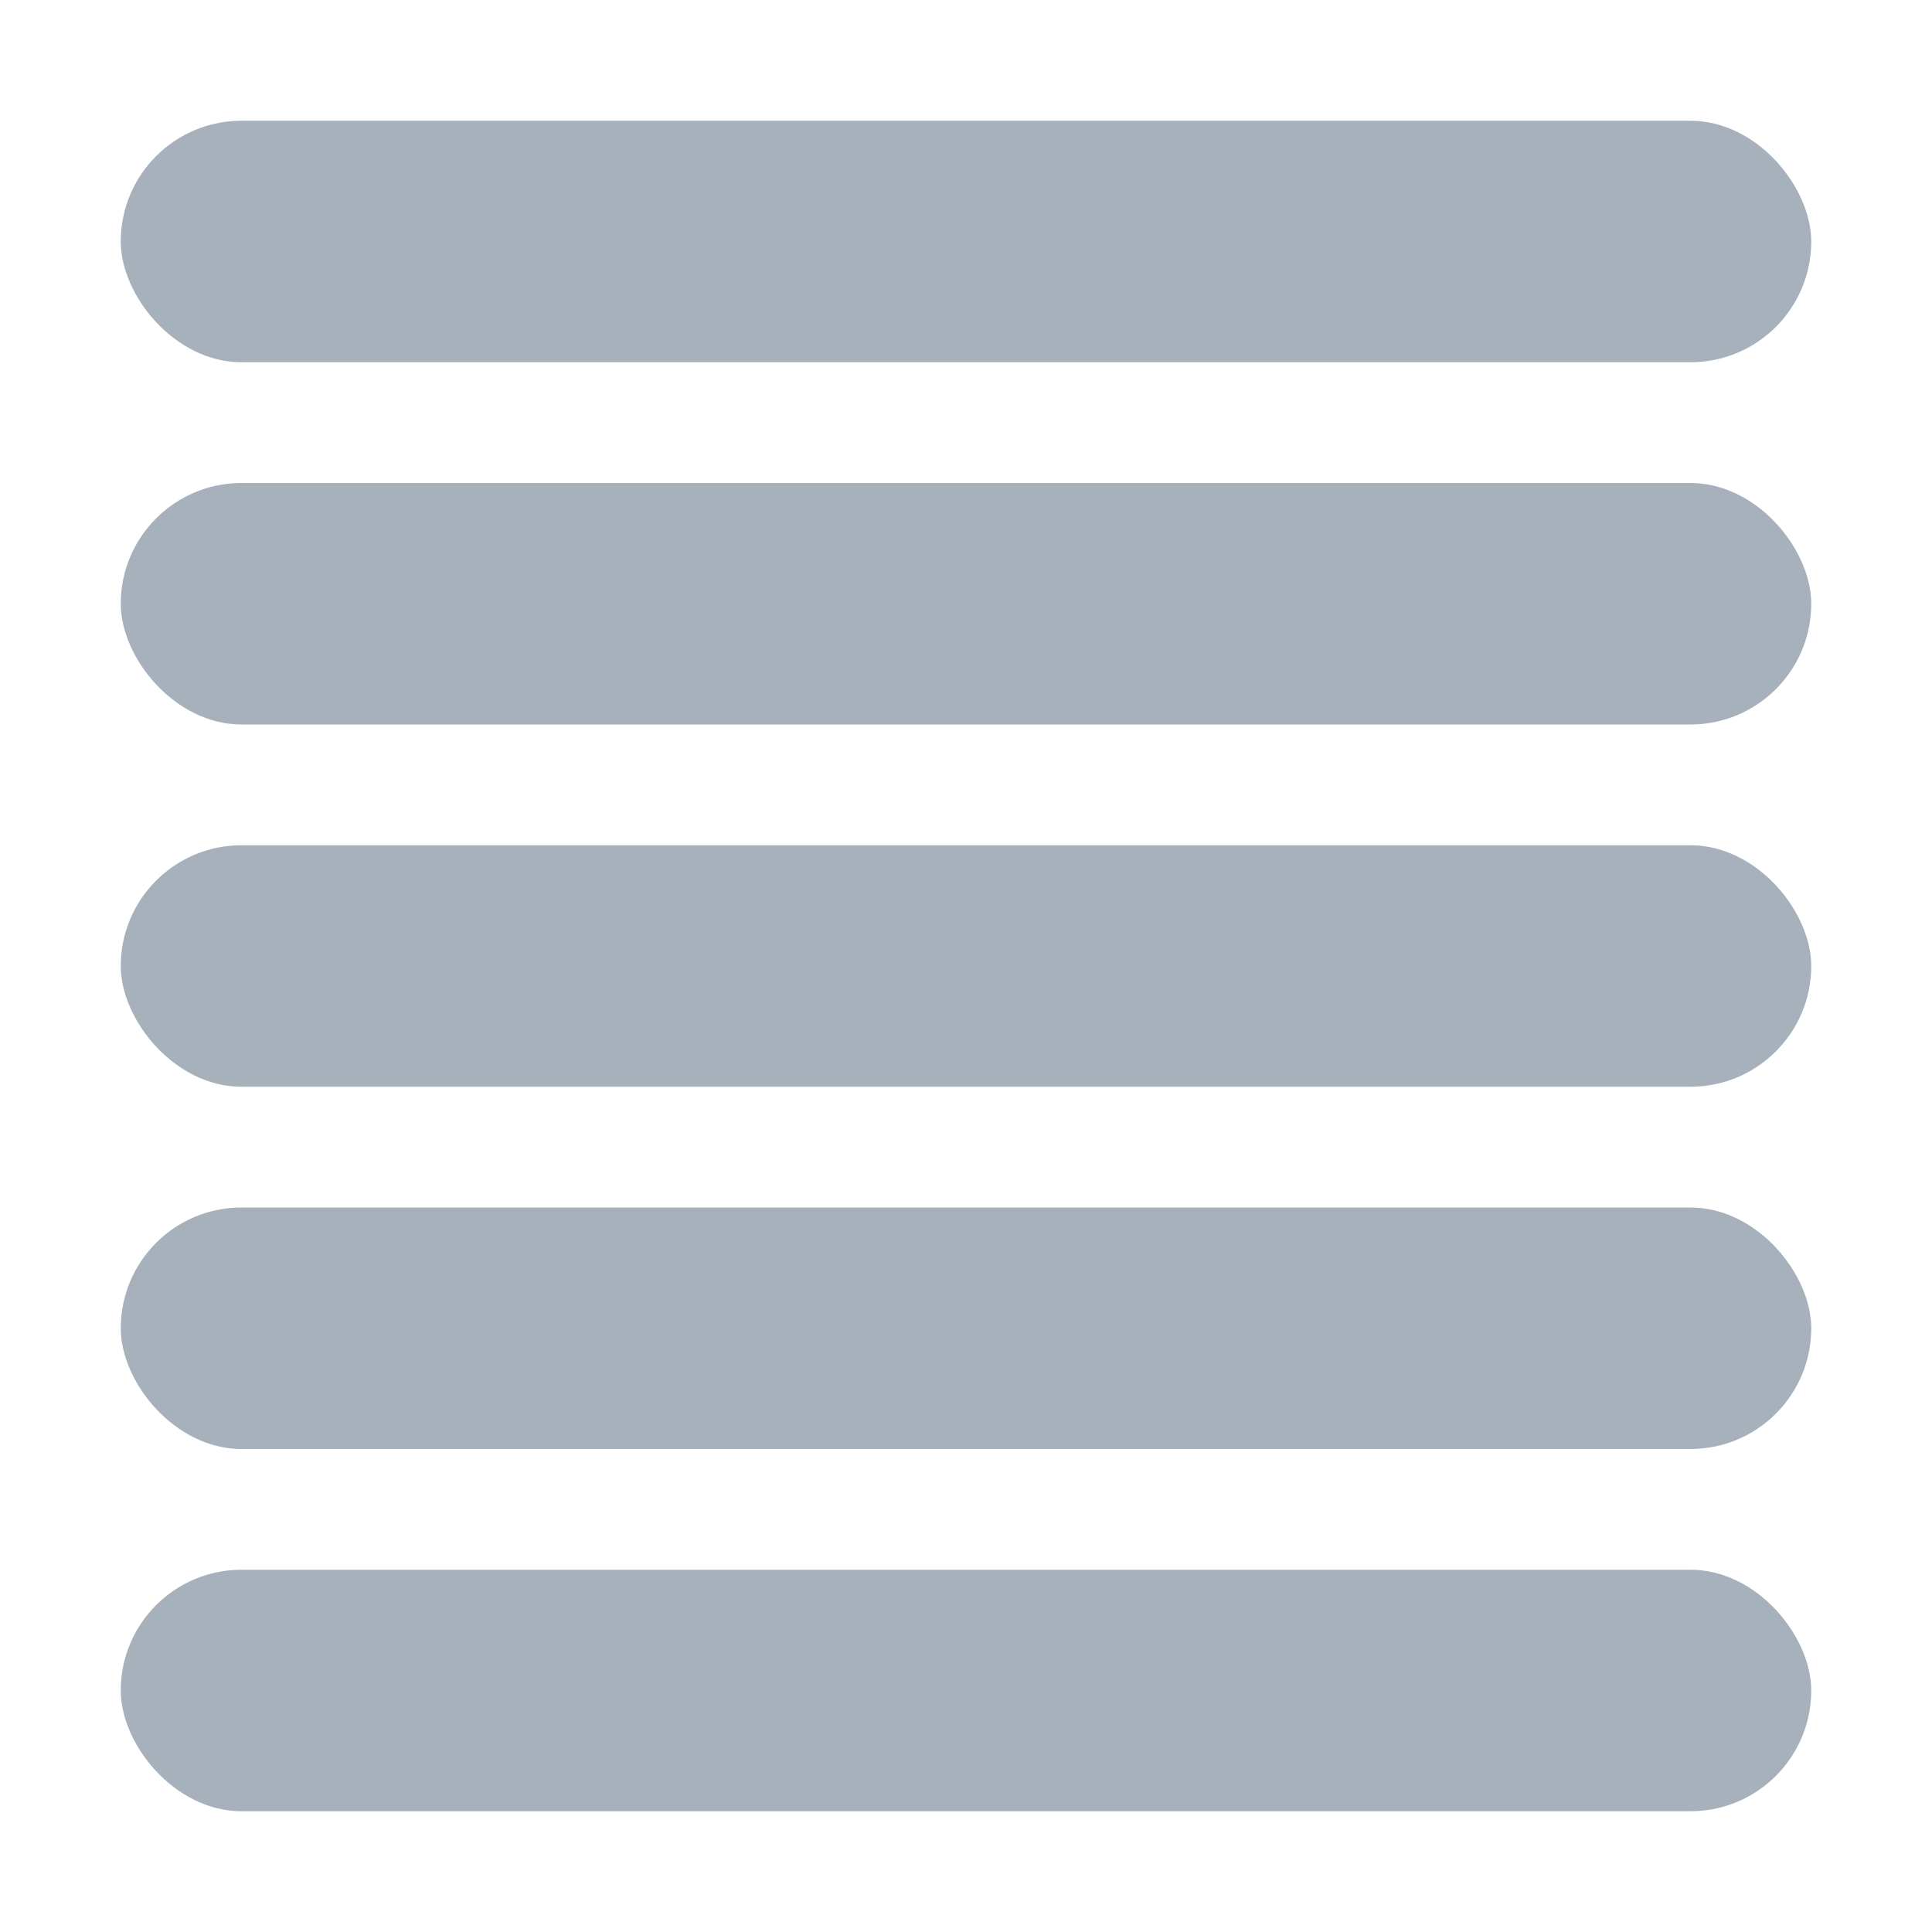 <svg xmlns="http://www.w3.org/2000/svg" width="16" height="16" viewBox="0 0 16 16"><g transform="translate(-938 -650)"><rect width="16" height="16" transform="translate(938 650)" fill="rgba(0,136,255,0)"/><rect width="14" height="2" rx="1" transform="translate(939 651)" fill="#a7b1bb"/><rect width="14" height="2" rx="1" transform="translate(939 654)" fill="#a7b1bb"/><rect width="14" height="2" rx="1" transform="translate(939 657)" fill="#a7b1bb"/><rect width="14" height="2" rx="1" transform="translate(939 663)" fill="#a7b1bb"/><rect width="14" height="2" rx="1" transform="translate(939 660)" fill="#a7b1bb"/></g></svg>
